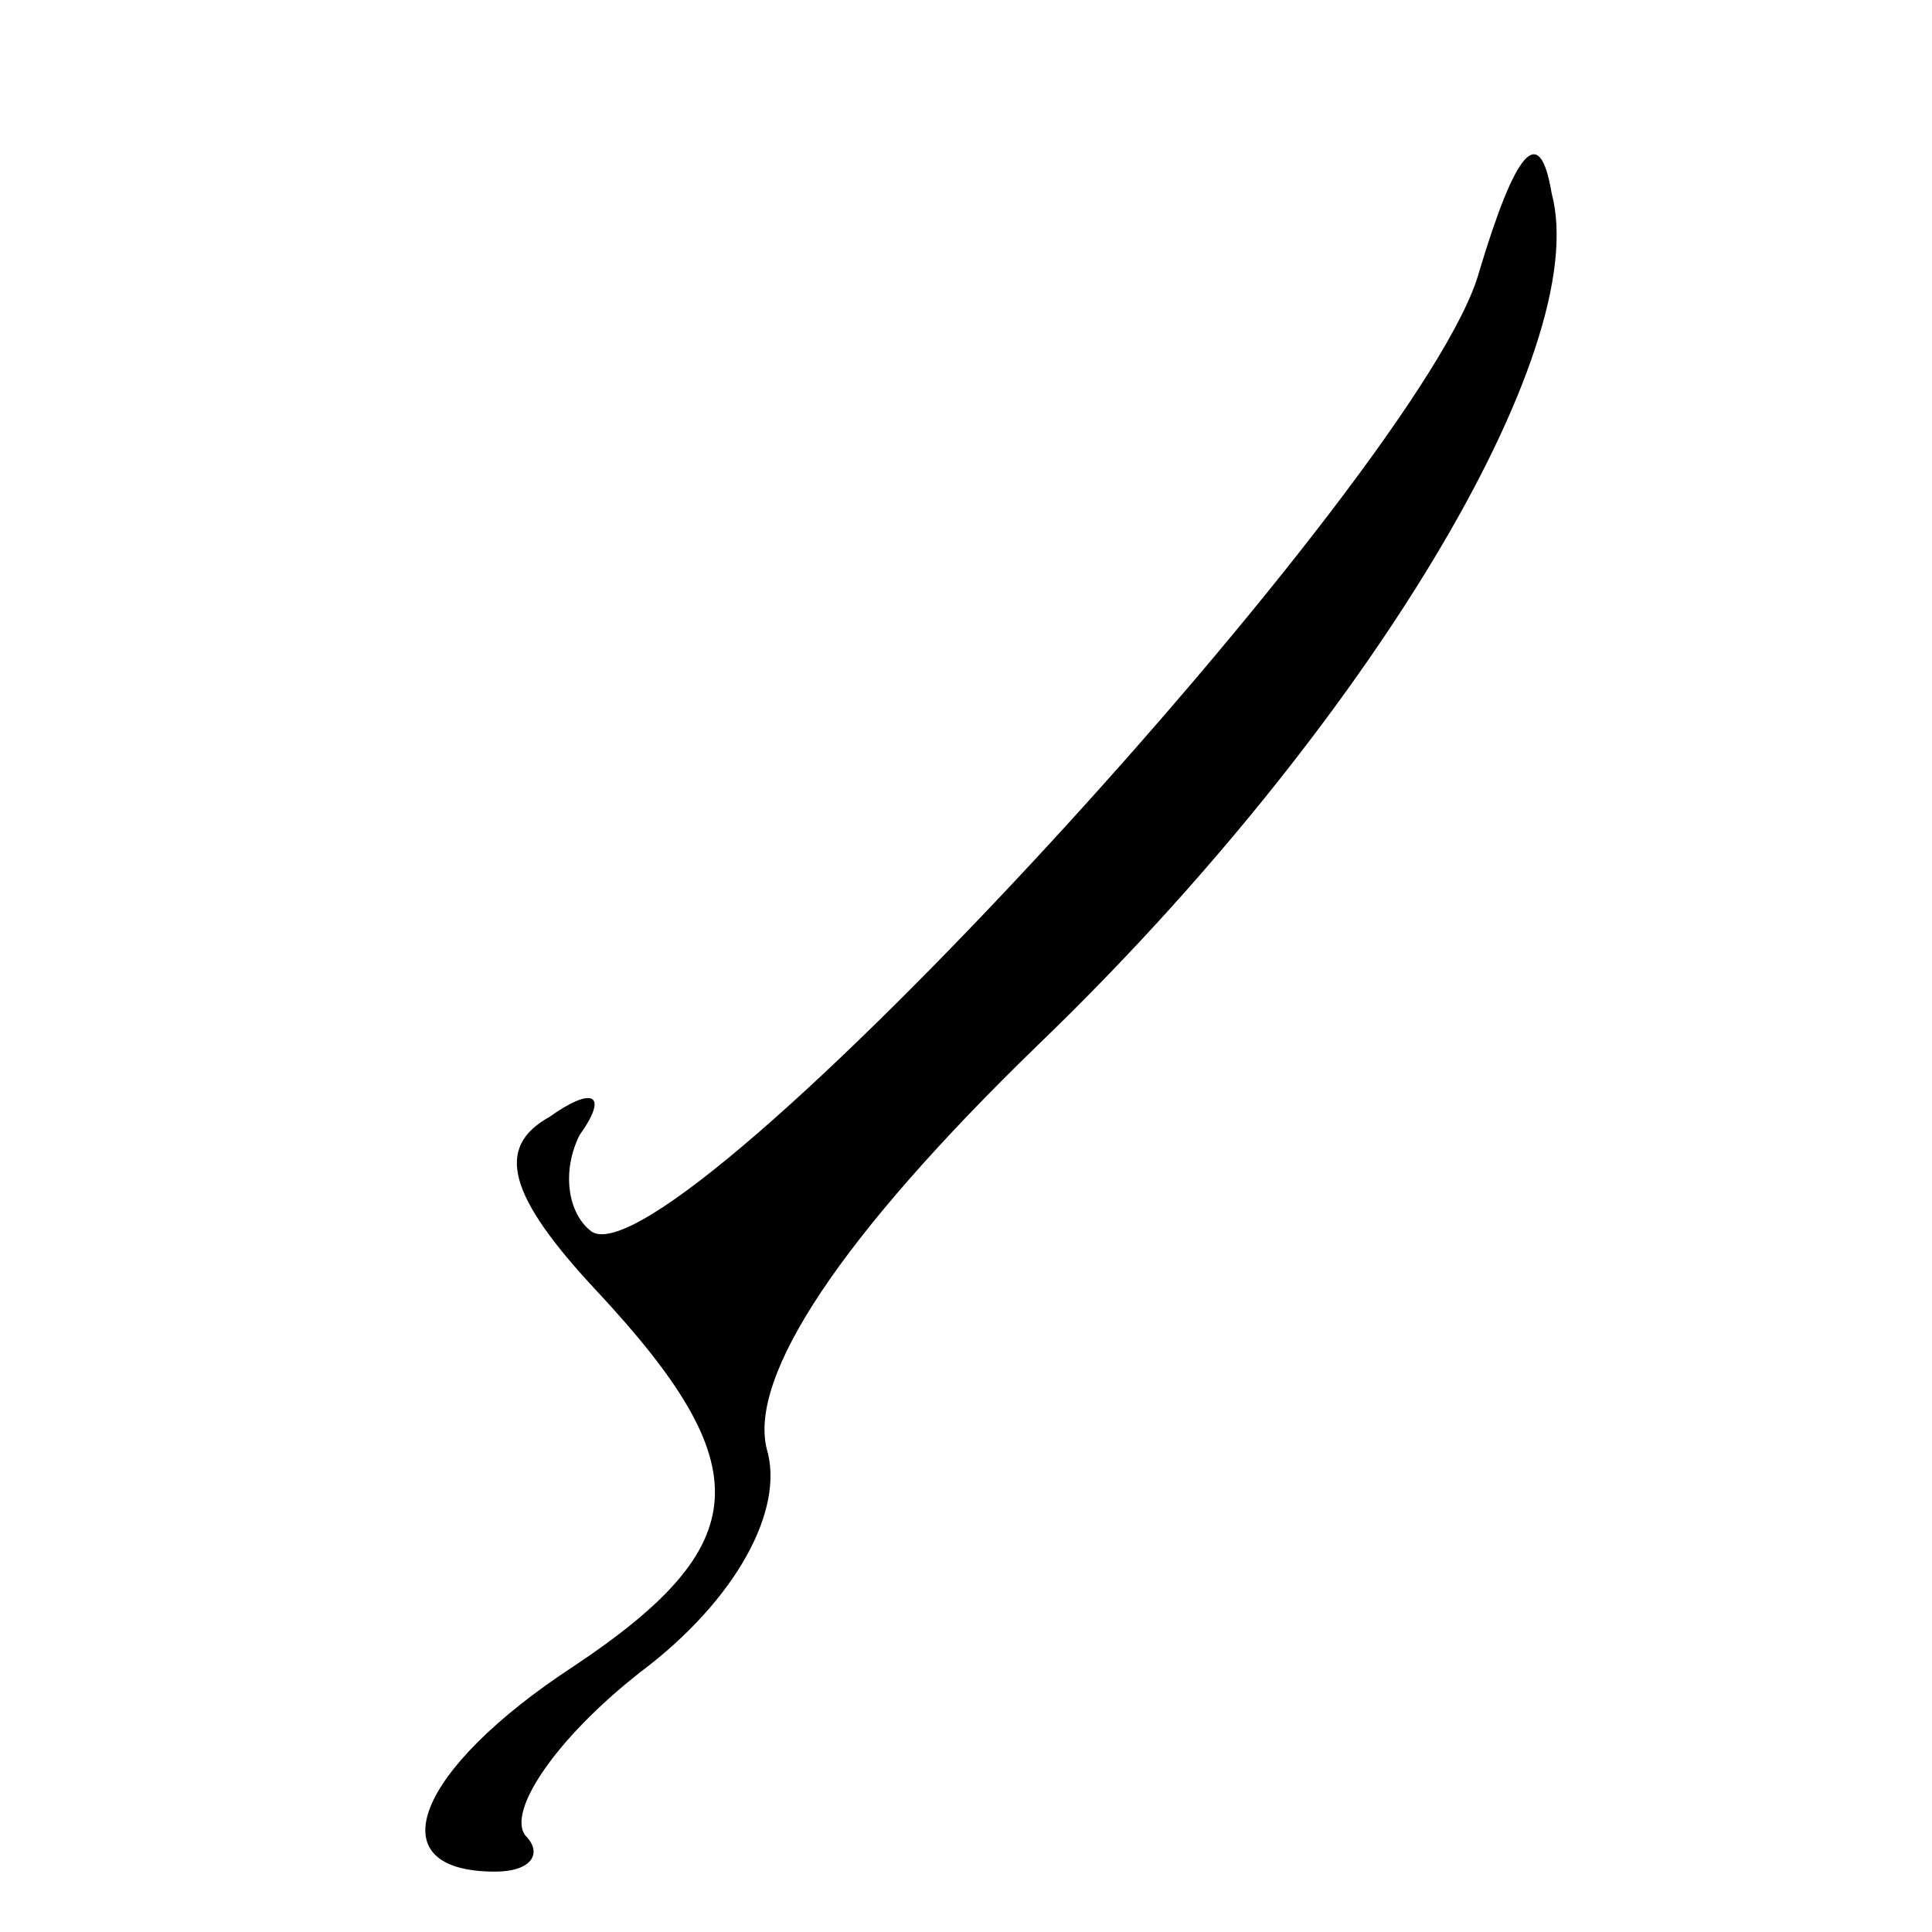<?xml version="1.0" standalone="no"?>
<!DOCTYPE svg PUBLIC "-//W3C//DTD SVG 20010904//EN"
 "http://www.w3.org/TR/2001/REC-SVG-20010904/DTD/svg10.dtd">
<svg version="1.0" xmlns="http://www.w3.org/2000/svg"
 width="32pt" height="32pt" viewBox="0 0 32 32"
 preserveAspectRatio="xMidYMid meet">
<g transform="translate(0,32) scale(0.1,-0.1)"
fill="#000000" stroke="none">
<path fill="#000000" stroke="none" d="M245 275 c-9 -33 -133 -168 -147 -159
-4 3 -5 10 -2 16 5 7 2 8 -5 3 -9 -5 -7 -13 8 -29 27 -29 26 -42 -4 -62 -26
-17 -33 -34 -13 -34 6 0 8 3 5 6 -3 4 5 16 19 27 16 12 24 27 21 37 -3 12 12
35 45 67 54 52 92 115 85 141 -2 12 -6 7 -12 -13z"/>
</g>
</svg>
